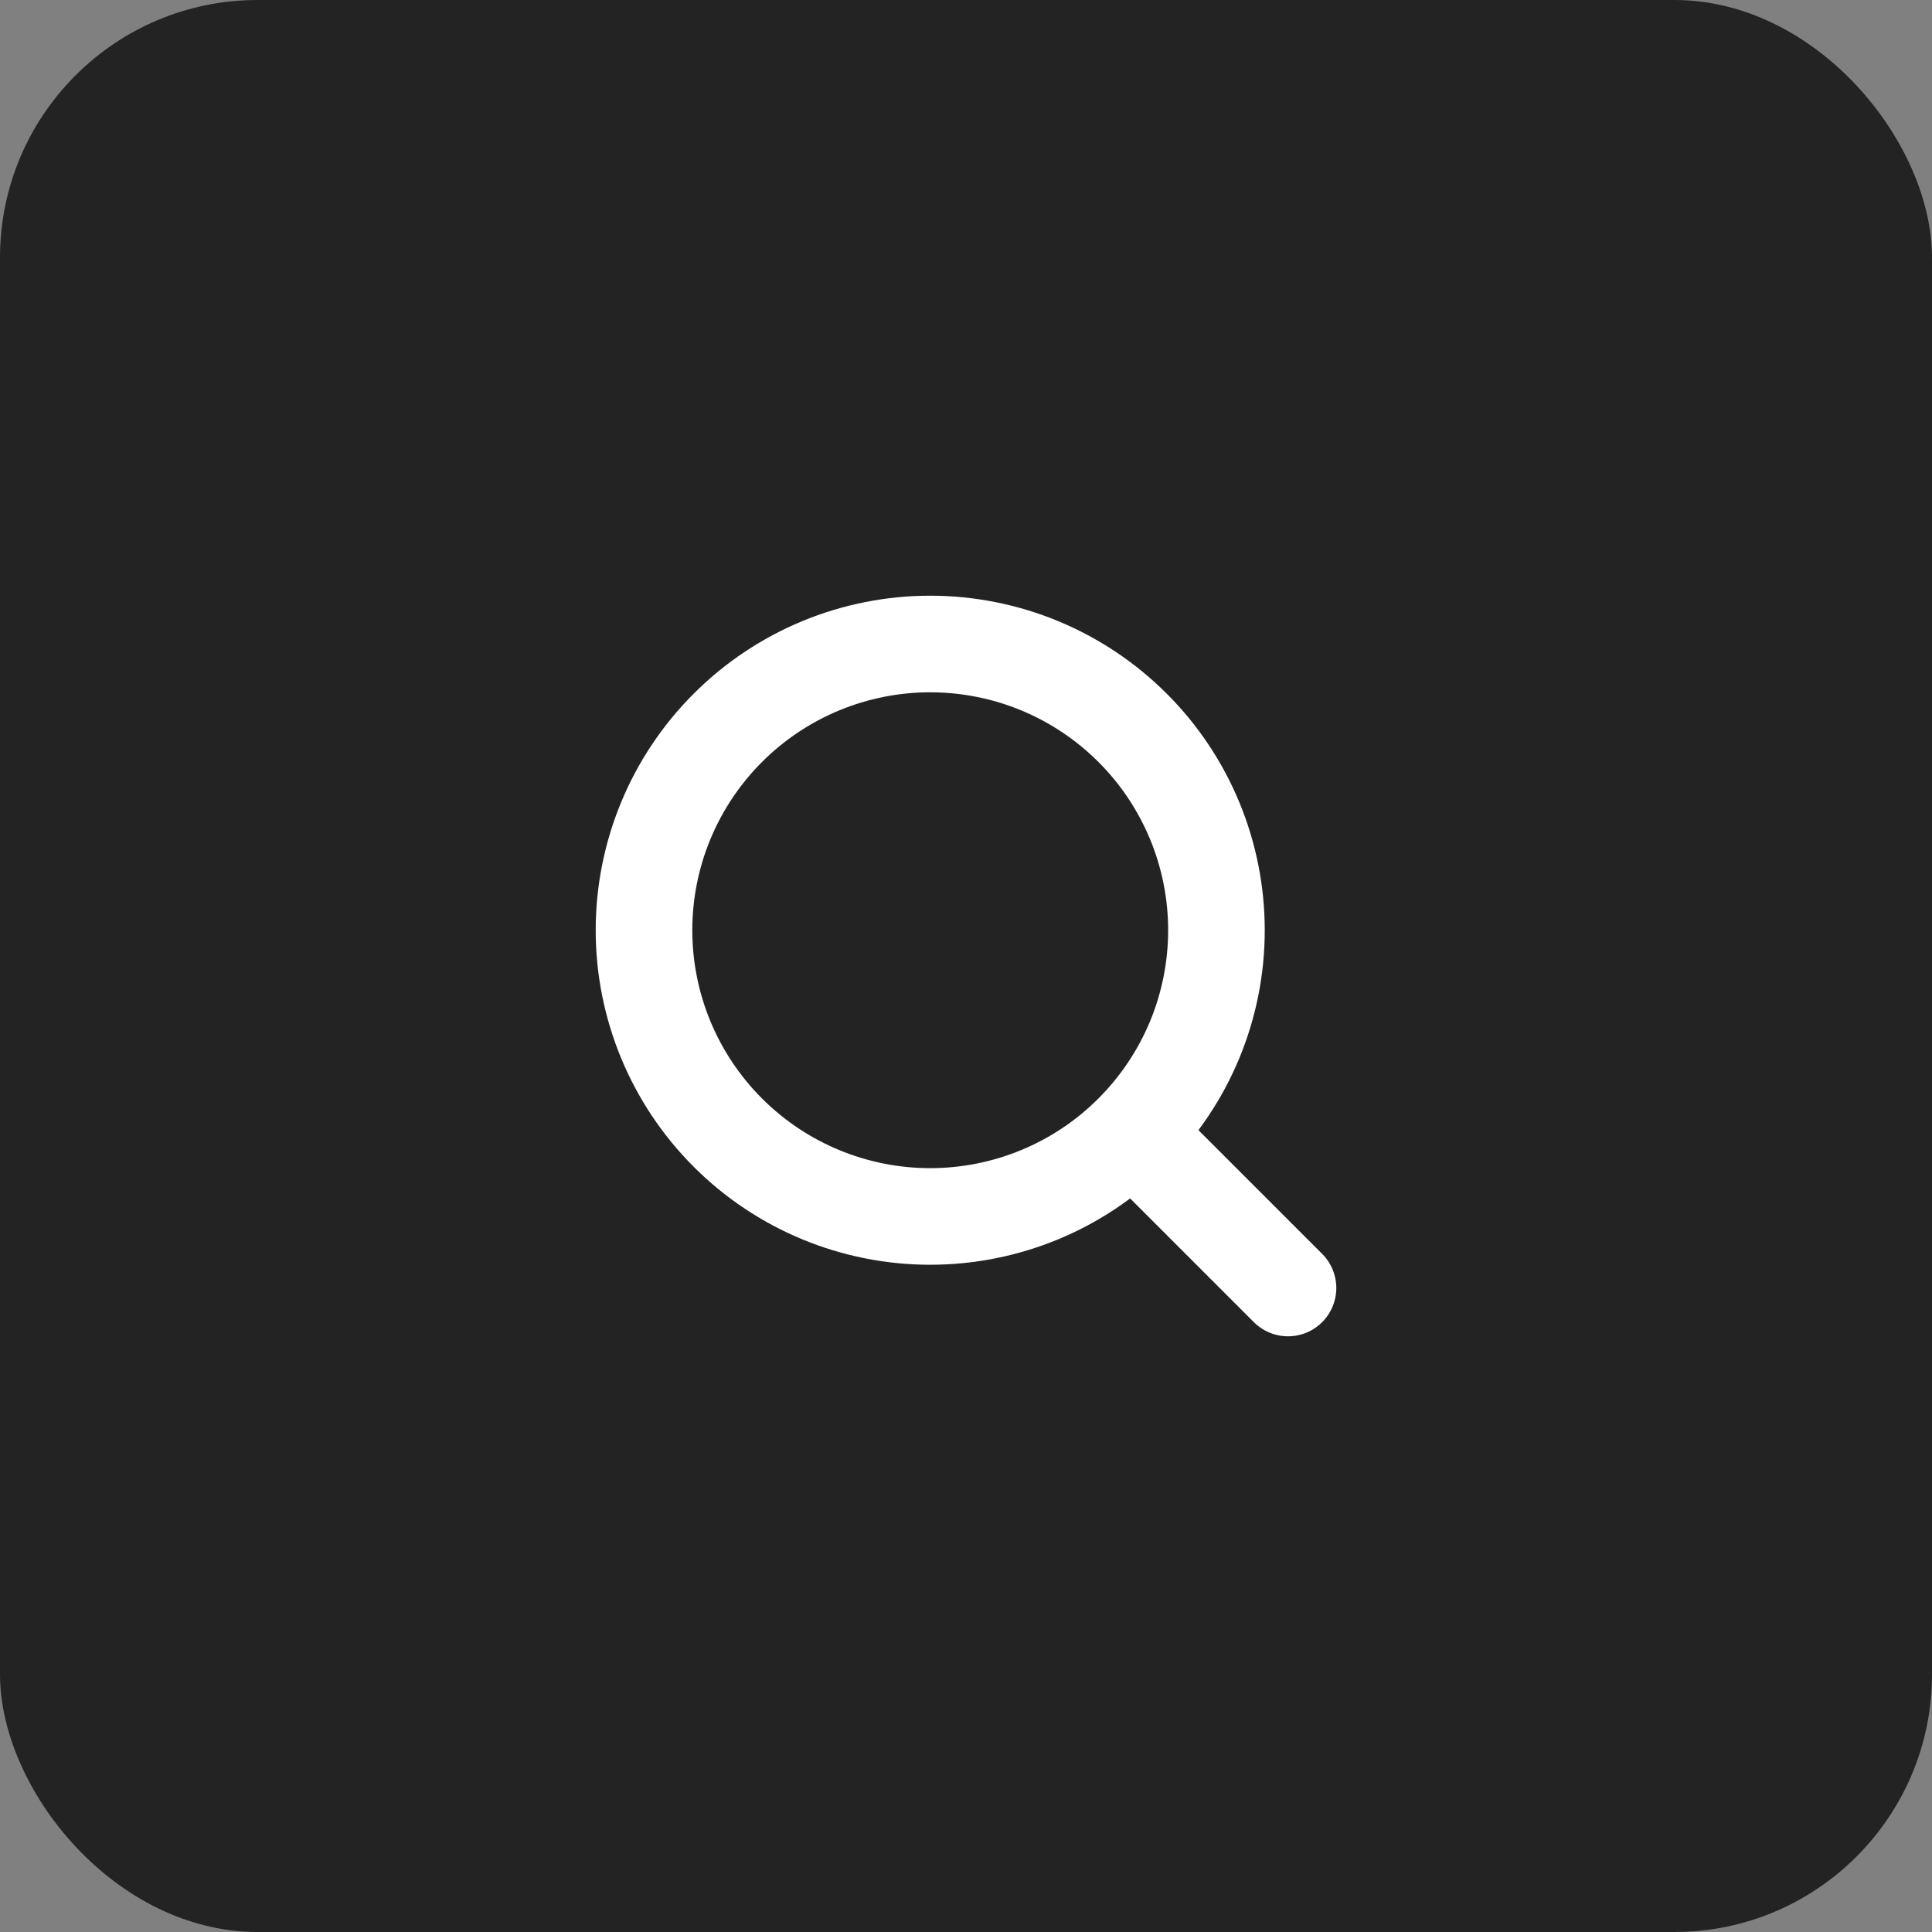 <svg width="30" height="30" viewBox="0 0 30 30" fill="none" xmlns="http://www.w3.org/2000/svg">
<rect x="0" y="0" width="30" height="30" fill="#808080" stroke="none"/>
<rect width="30" height="30" rx="4" fill="#232323"/>
<path d="M20 20L17.587 17.587M17.587 17.587C18 17.174 18.327 16.685 18.551 16.145C18.774 15.606 18.889 15.028 18.889 14.444C18.889 13.861 18.774 13.283 18.551 12.744C18.327 12.204 18 11.714 17.587 11.302C17.174 10.889 16.685 10.562 16.145 10.338C15.606 10.115 15.028 10 14.444 10C13.861 10 13.283 10.115 12.744 10.338C12.204 10.562 11.714 10.889 11.302 11.302C10.468 12.135 10 13.266 10 14.444C10 15.623 10.468 16.754 11.302 17.587C12.135 18.421 13.266 18.889 14.444 18.889C15.623 18.889 16.754 18.421 17.587 17.587Z" stroke="white" stroke-width="1.5" stroke-linecap="round" stroke-linejoin="round"/>
</svg>
